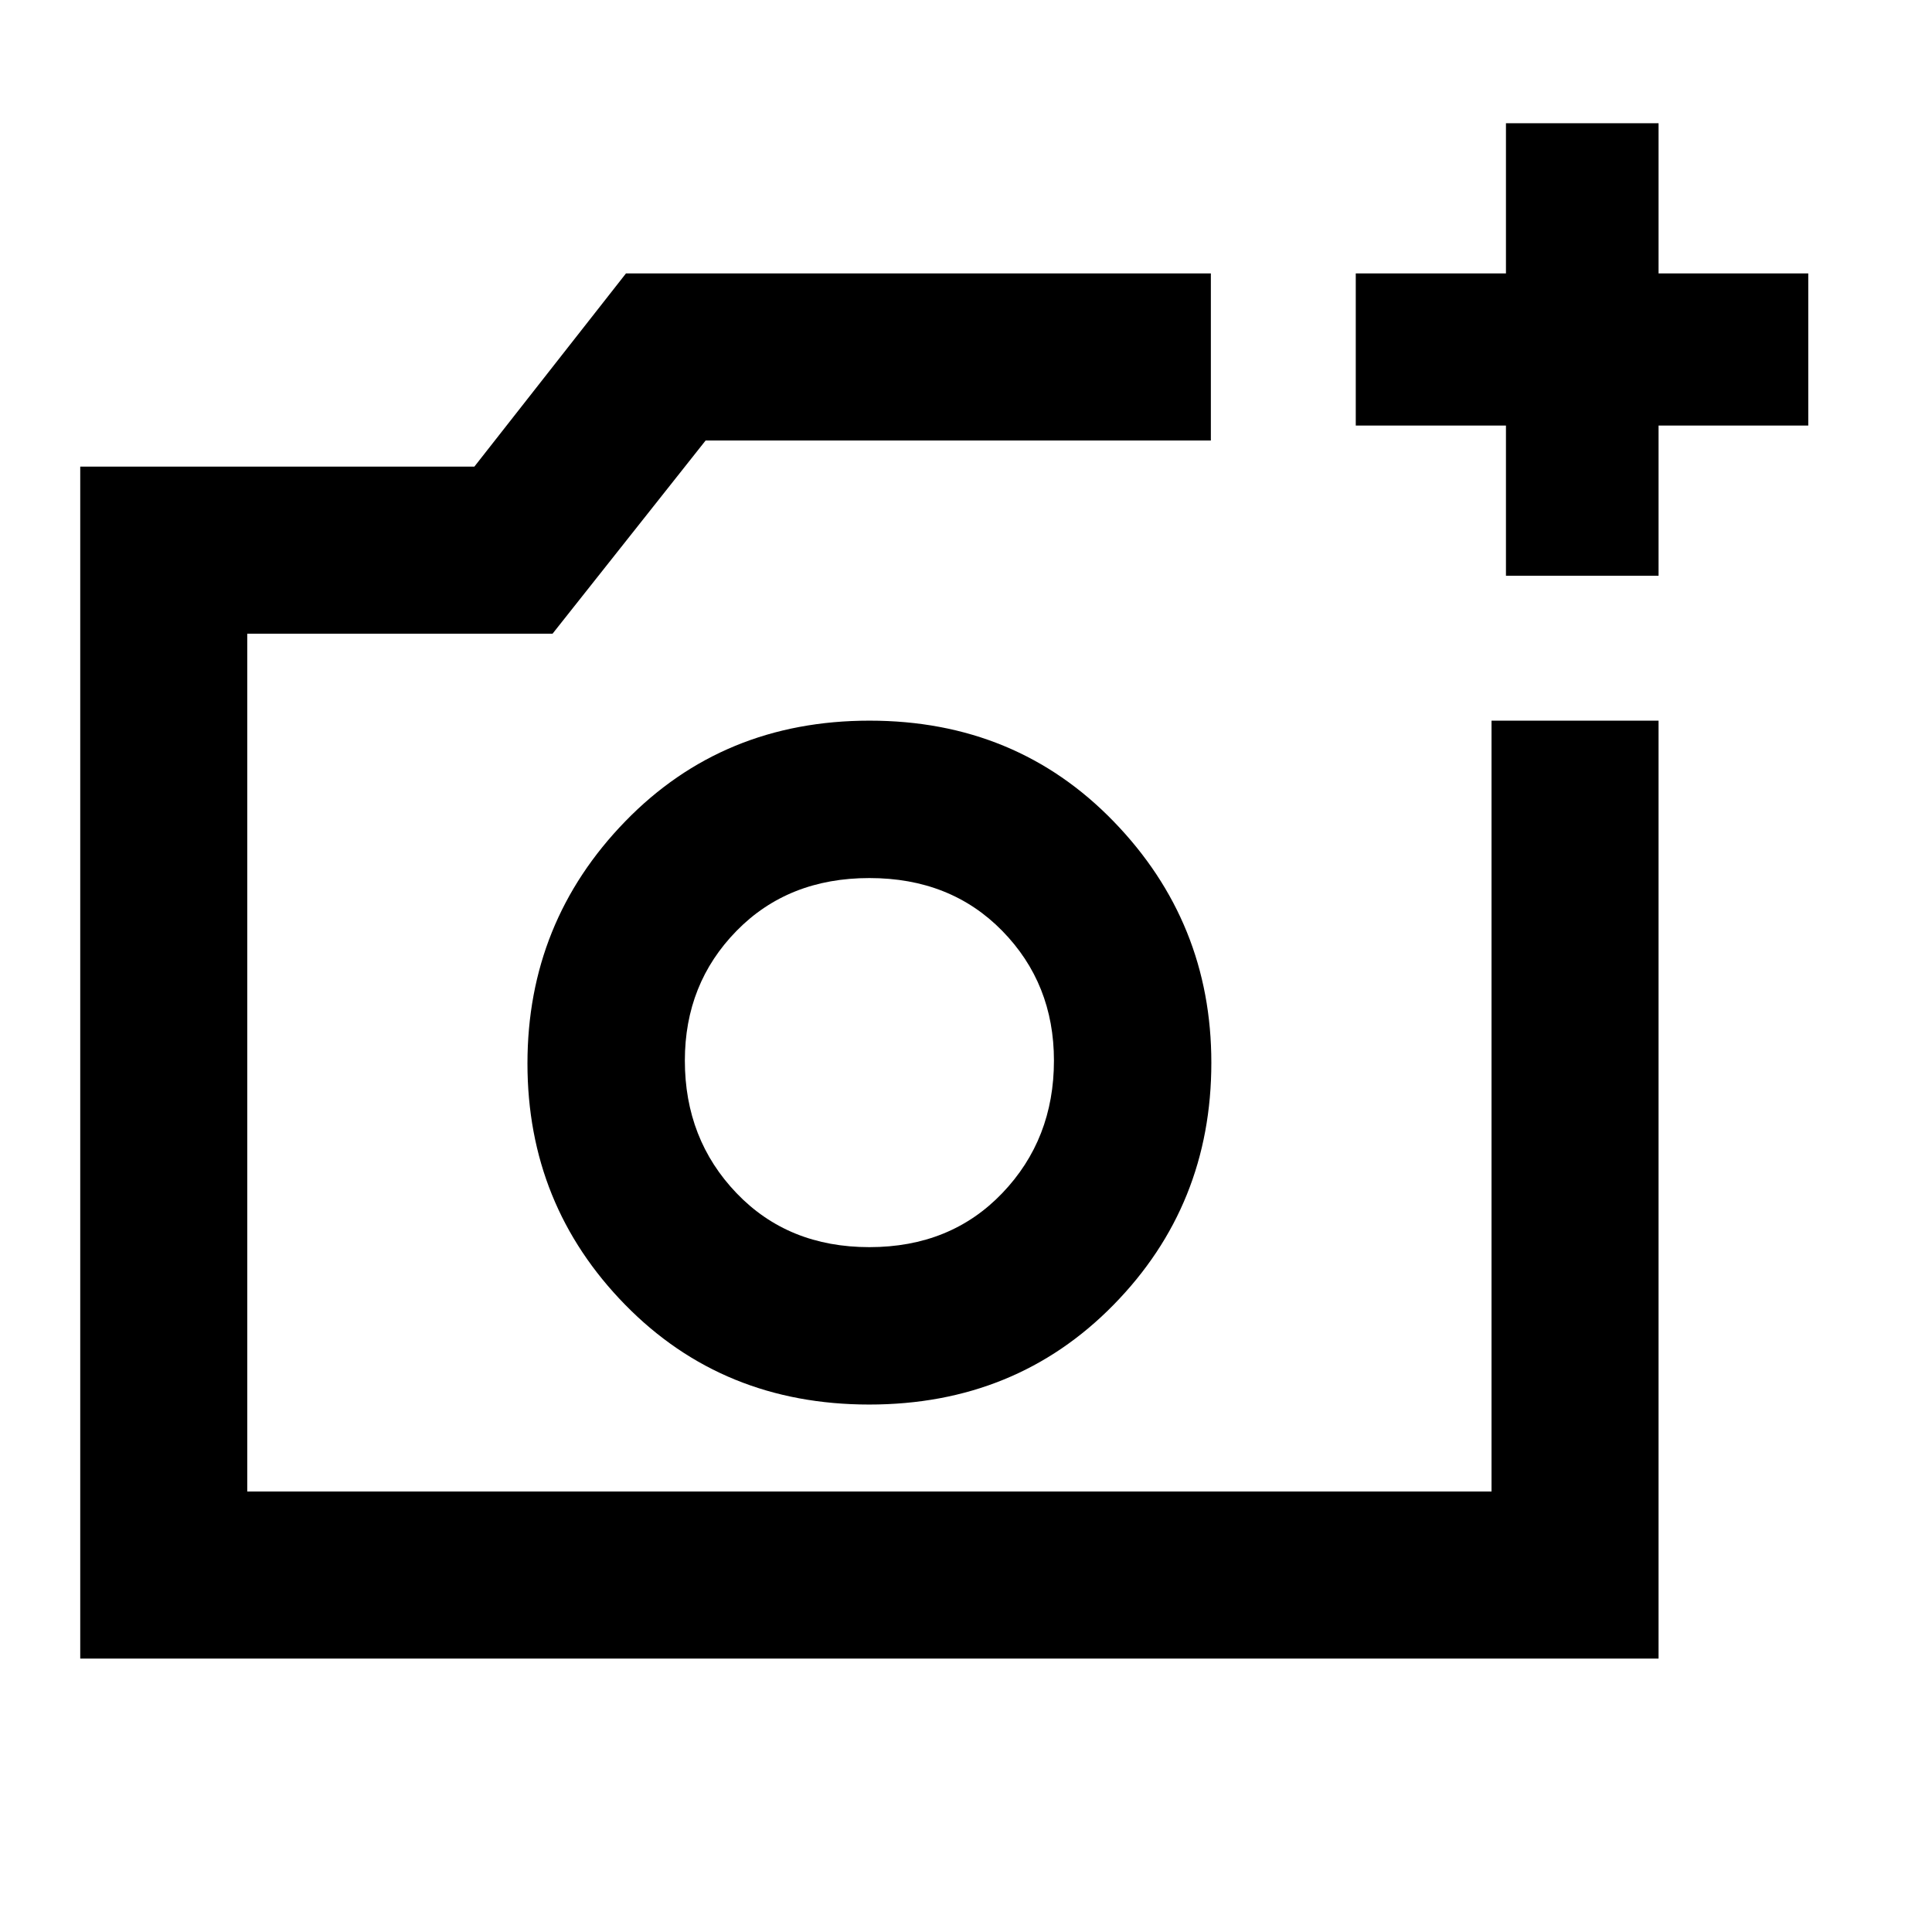 <svg xmlns="http://www.w3.org/2000/svg" height="20" viewBox="0 -960 960 960" width="20"><path d="M432-433h91.7H432ZM39.87-135.87v-592.26H235.7l75.34-96h290.63v83H350.63l-76.06 96h-151.7v426.26h618.26v-383.04h83v466.04H39.87ZM748.3-673.91v-74.63h-74.63v-75.59h74.63v-74.63h75.83v74.63h74.39v75.59h-74.39v74.63H748.3ZM431.94-262.09q72.78 0 121.38-49.54 48.59-49.54 48.59-120.31 0-69.78-48.54-119.88-48.54-50.09-121.31-50.09-72.78 0-121.38 50.04-48.59 50.04-48.59 120.31 0 70.28 48.54 119.88 48.54 49.59 121.31 49.59Zm.06-78.21q-40.33 0-66.01-26.82Q340.3-393.93 340.3-433q0-38.23 25.69-64.46Q391.67-523.7 432-523.7q40.33 0 66.01 26.24Q523.7-471.23 523.7-433q0 39.07-25.69 65.88Q472.33-340.3 432-340.3Z"/></svg>